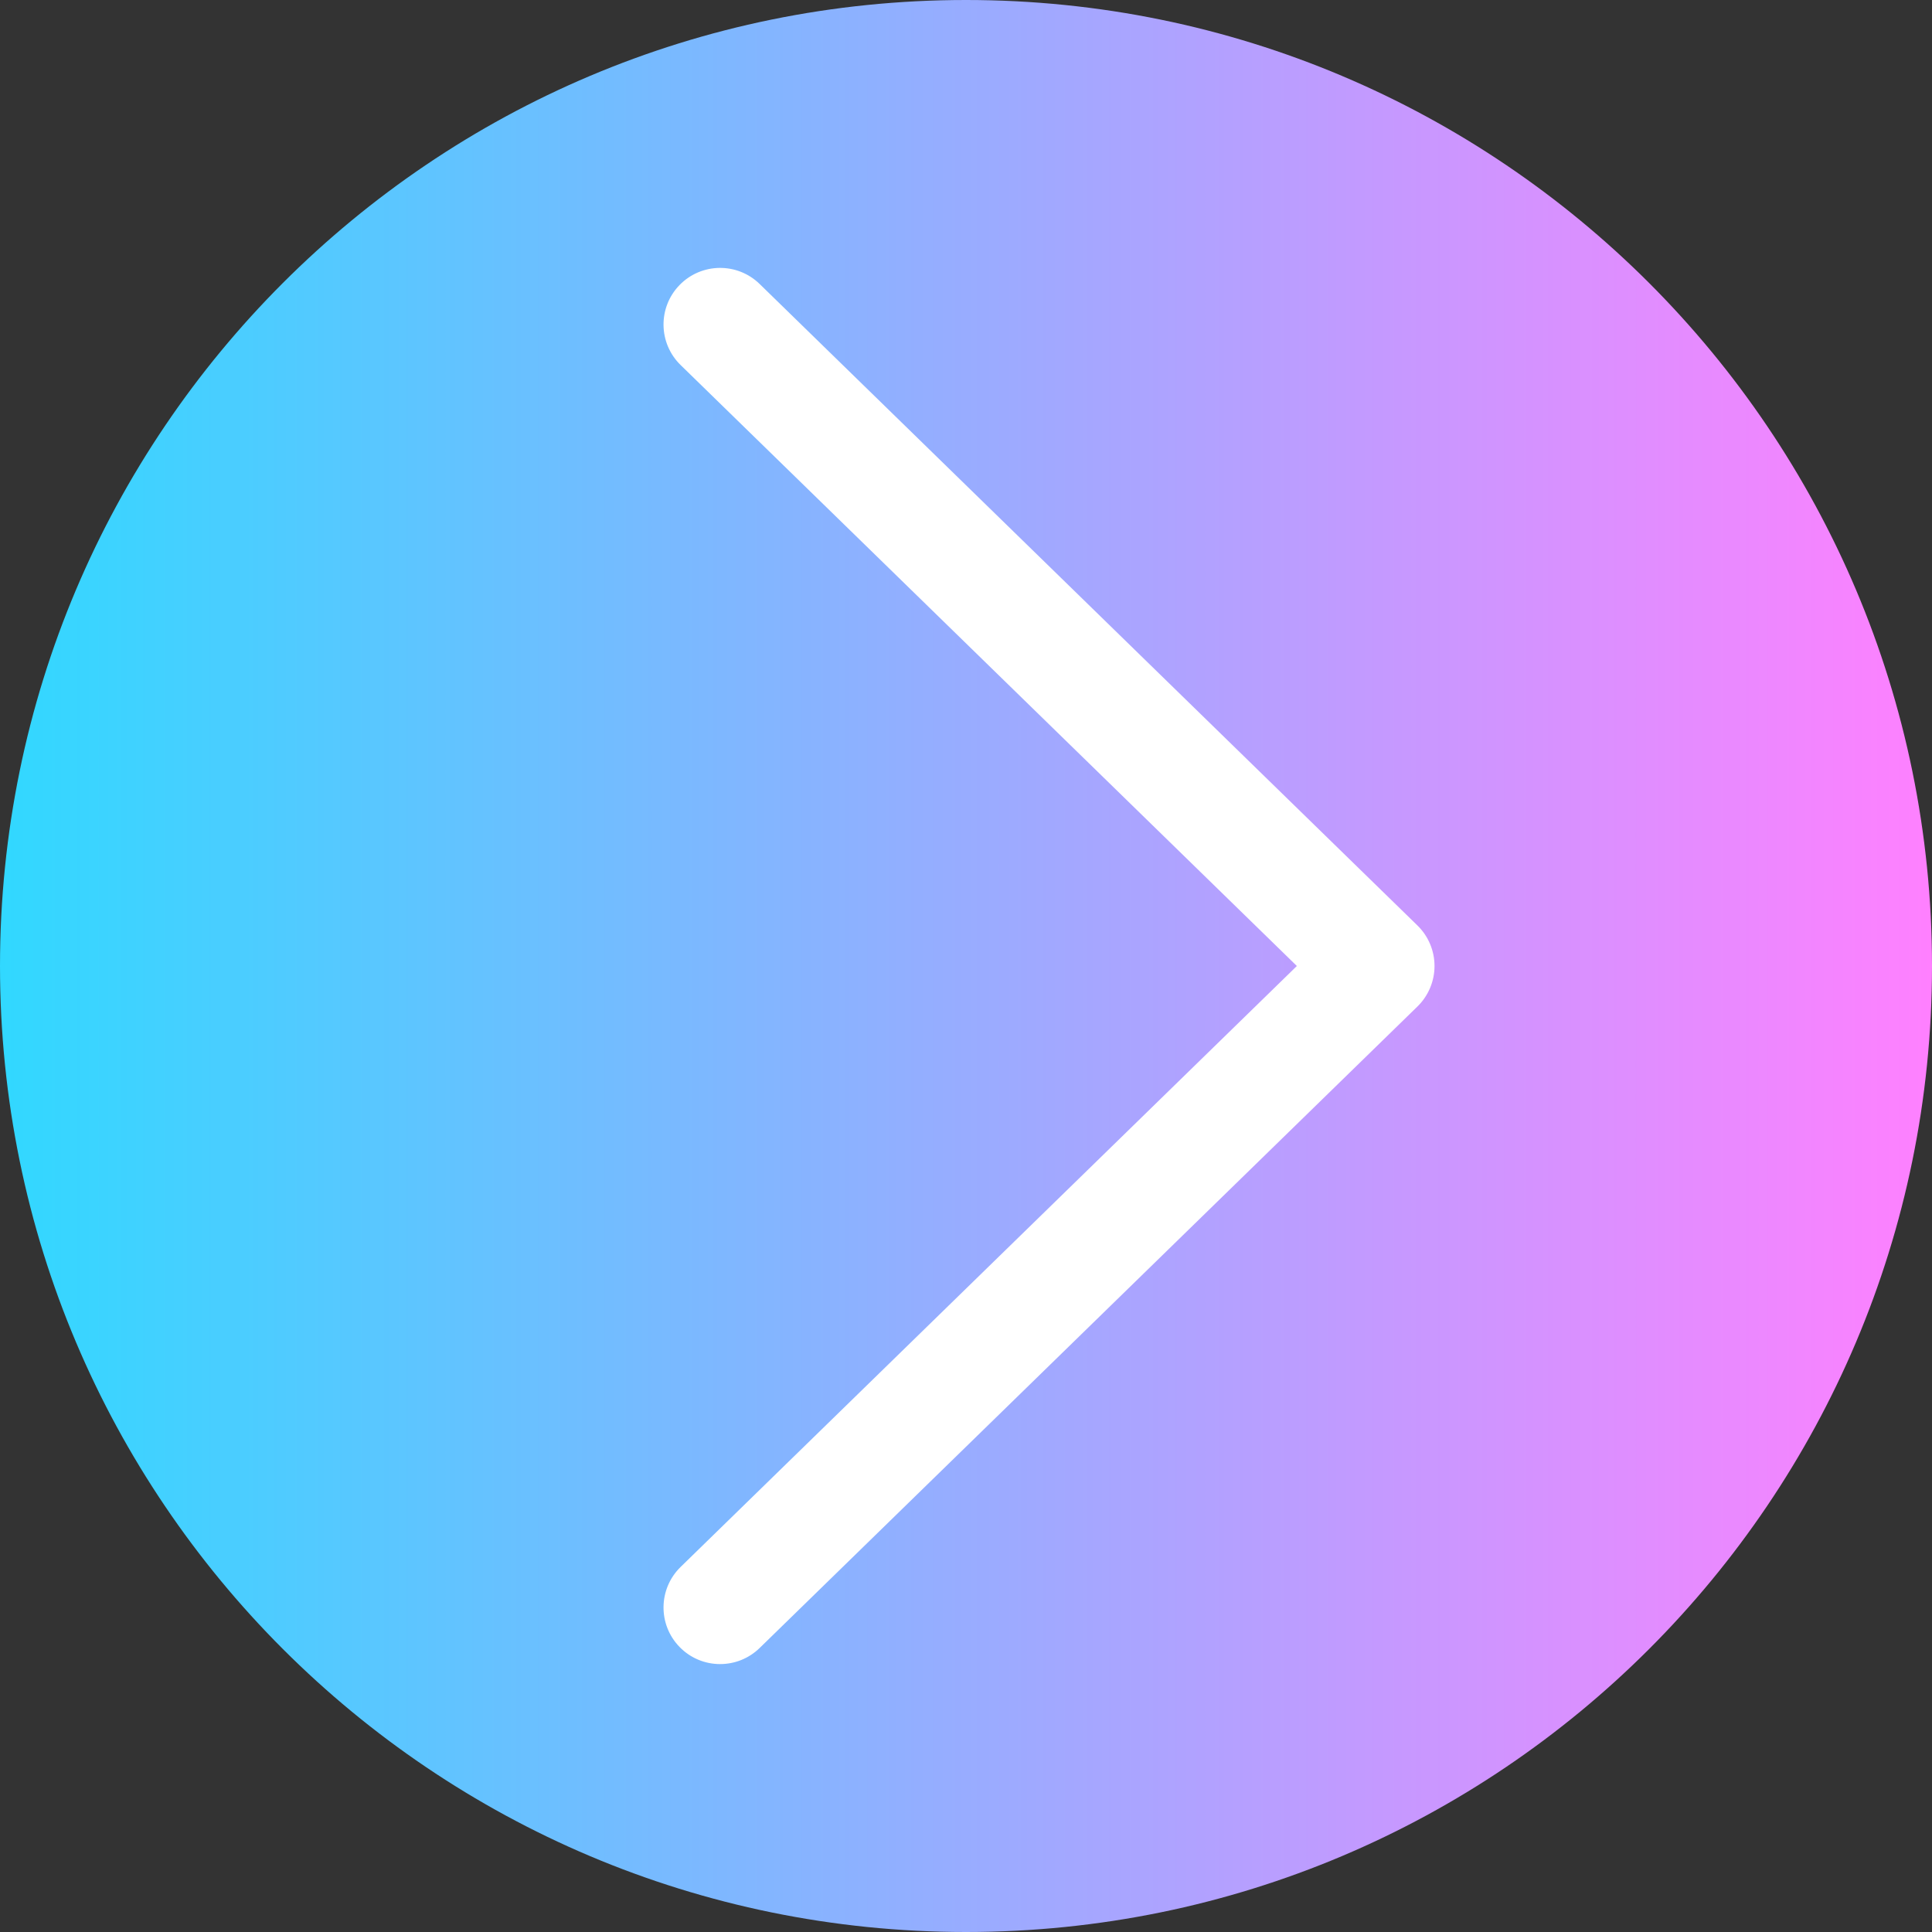 <svg viewBox="0 0 512 512" xmlns="http://www.w3.org/2000/svg" xmlns:xlink="http://www.w3.org/1999/xlink"><rect x="0" y="0" width="512" height="512" fill="#333333" stroke="none"/><linearGradient id="a" gradientTransform="matrix(1 0 0 -1 0 -11082)" gradientUnits="userSpaceOnUse" x1="0" x2="512" y1="-11338" y2="-11338"><stop offset="0" stop-color="#31d8ff"/><stop offset="1" stop-color="#ff80ff"/></linearGradient><path d="m512 256c0 141.387-114.613 256-256 256s-256-114.613-256-256 114.613-256 256-256 256 114.613 256 256zm0 0" fill="url(#a)"/><path d="m190.84 441c-3.902 0-7.801-1.512-10.738-4.527-5.785-5.93-5.664-15.426.266-21.211l163.312-159.262-163.312-159.262c-5.93-5.785-6.051-15.281-.266-21.211 5.785-5.93 15.281-6.051 21.211-.266l174.324 170c2.895 2.824 4.523 6.695 4.523 10.738 0 4.047-1.633 7.918-4.523 10.738l-174.324 170c-2.918 2.844-6.695 4.262-10.473 4.262zm0 0" fill="#fff"/></svg>